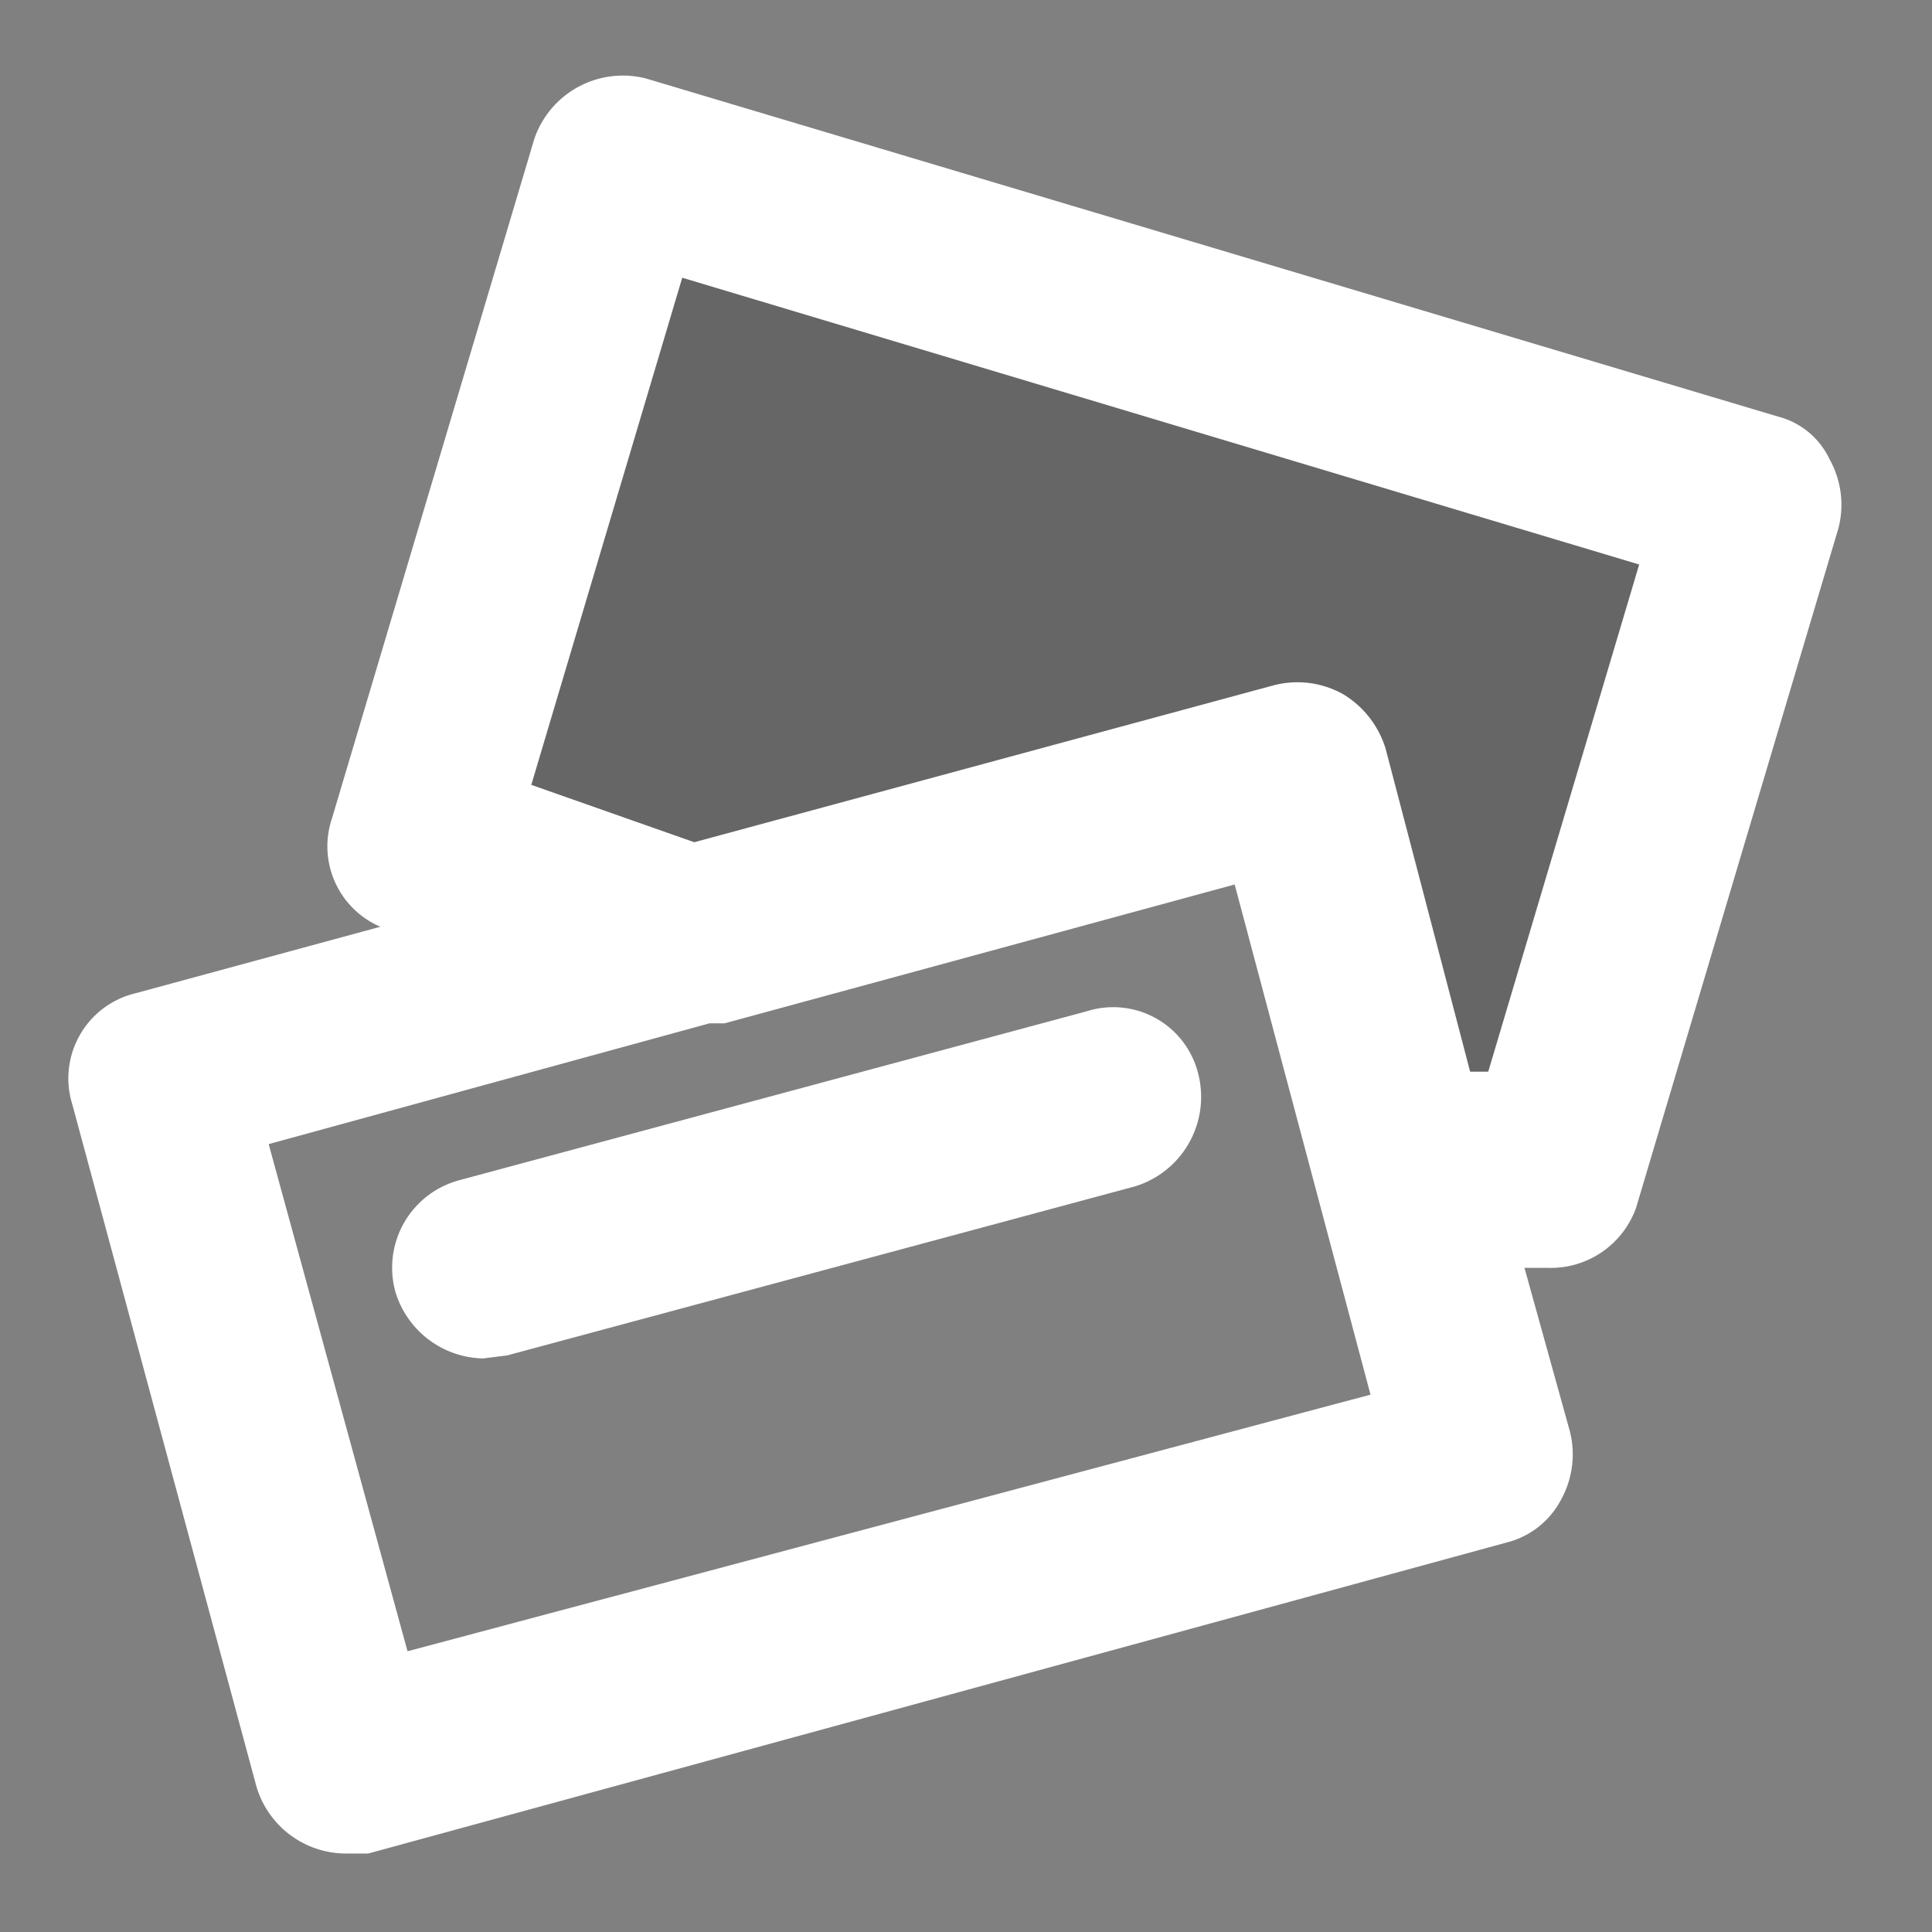 <svg xmlns="http://www.w3.org/2000/svg" viewBox="0 0 64 64"><rect x="0" y="0" width="64" height="64" fill="#808080" stroke="none"/><title>fcicons-index-cards</title><g style="isolation:isolate"><g id="shadows"><polyline points="20.7 5.4 13.6 30.2 41.5 23.5 49.2 40.7 57.1 16.3 20.7 5.4" style="opacity:0.2;mix-blend-mode:color-burn"/></g><g id="lines"><path d="M16,45a3.1,3.1,0,0,1-2.9-2.2,3,3,0,0,1,2.1-3.7L36,33.5a2.9,2.9,0,0,1,3.7,2.1,3.1,3.1,0,0,1-2.1,3.7L16.8,44.9Z" style="fill:#fff"/><path d="M60.6,15.2a2.6,2.6,0,0,0-1.7-1.4L21.4,2.6a3.1,3.1,0,0,0-3.7,2L11,27.1a2.9,2.9,0,0,0,1.6,3.6L4.5,32.9a2.9,2.9,0,0,0-2.1,3.7L8.5,59.2a3.1,3.1,0,0,0,2.9,2.2h.8L49.9,51.1a2.8,2.8,0,0,0,1.8-1.4,3.1,3.1,0,0,0,.3-2.3L50.5,42h.8A3,3,0,0,0,54.2,40l6.7-22.5A3.1,3.1,0,0,0,60.6,15.2ZM13.5,54.7,8.9,37.9l14.6-4H24l16.9-4.6,4.5,16.9ZM49.3,35.5h-.6L45.9,24.8A3.2,3.2,0,0,0,44.5,23a3.1,3.1,0,0,0-2.3-.3L23,27.9,17.6,26l5-16.8,31.7,9.5Z" style="fill:#fff"/></g></g></svg>